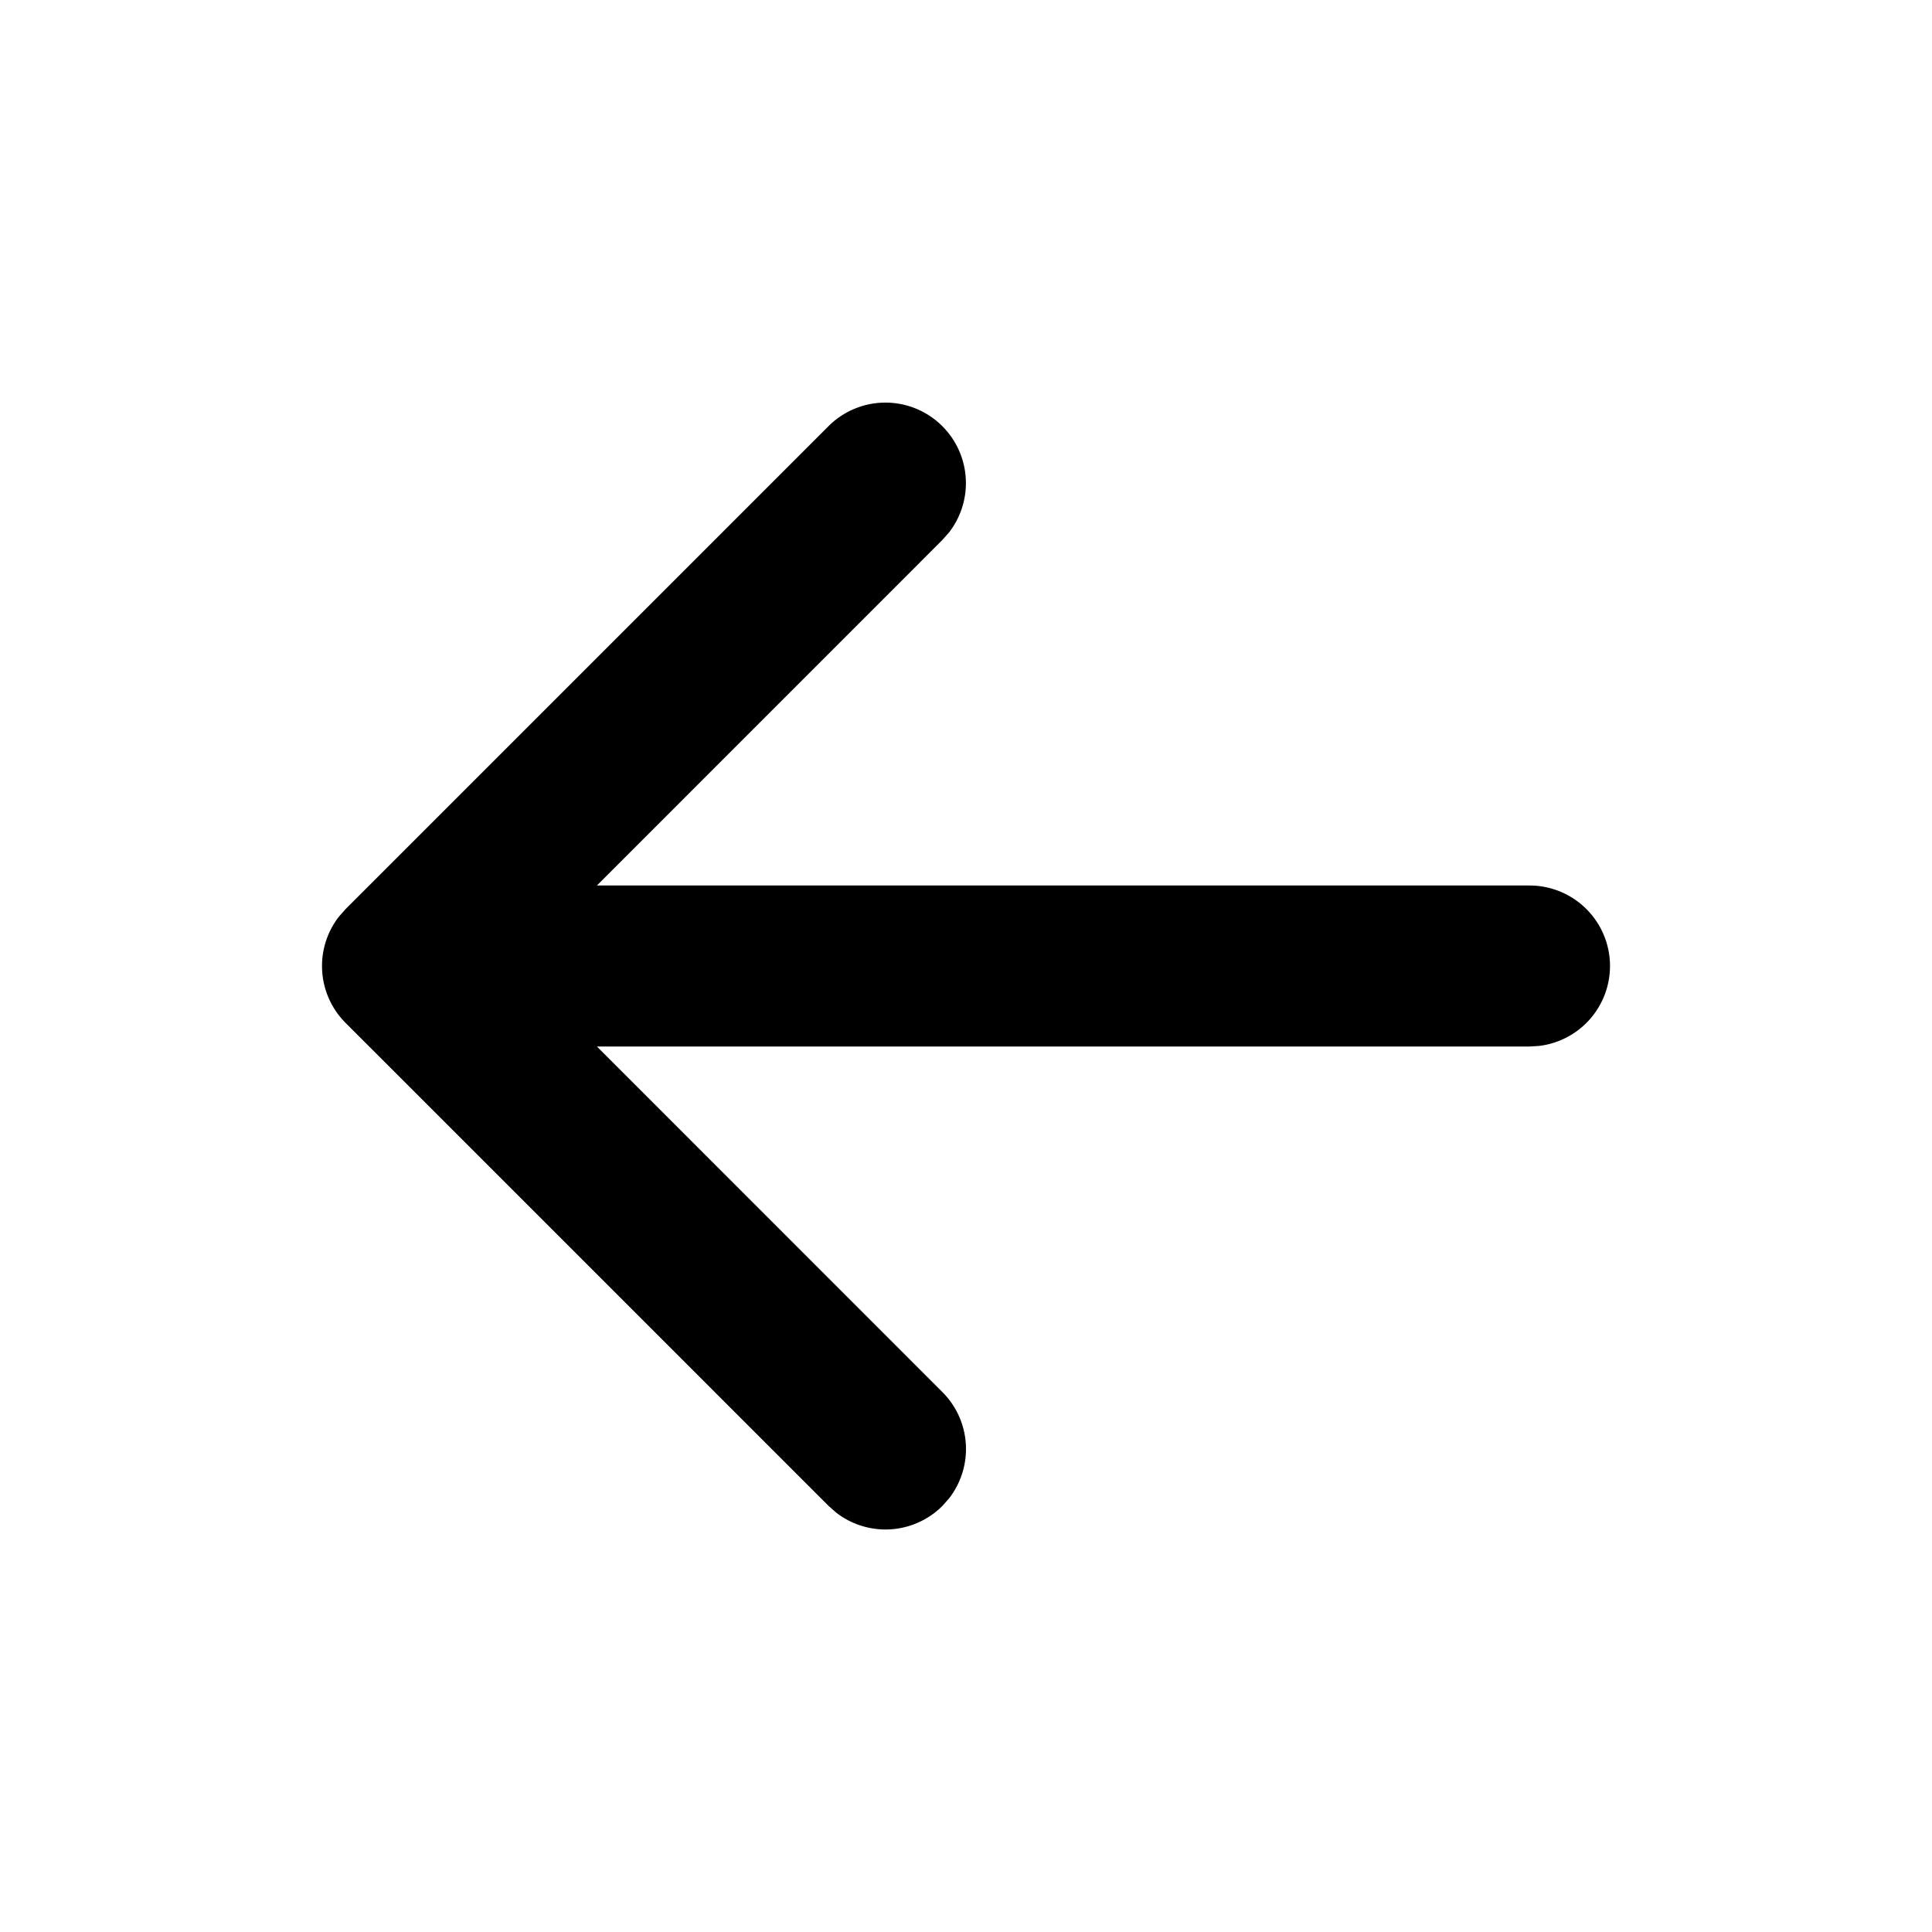 <svg class="gi gi-arrow-back" width="1em" height="1em" viewBox="0 0 24 24" fill="currentColor" xmlns="http://www.w3.org/2000/svg">
  <path d="M20 12a1 1 0 0 1-.883.993L19 13H7.415l4.292 4.293a1 1 0 0 1 .083 1.32l-.083.094a1 1 0 0 1-1.32.083l-.094-.083-6-6a1 1 0 0 1-.083-1.32l.083-.094 6-6a1 1 0 0 1 1.497 1.32l-.083.094L7.415 11H19a1 1 0 0 1 1 1z"/>
</svg>
